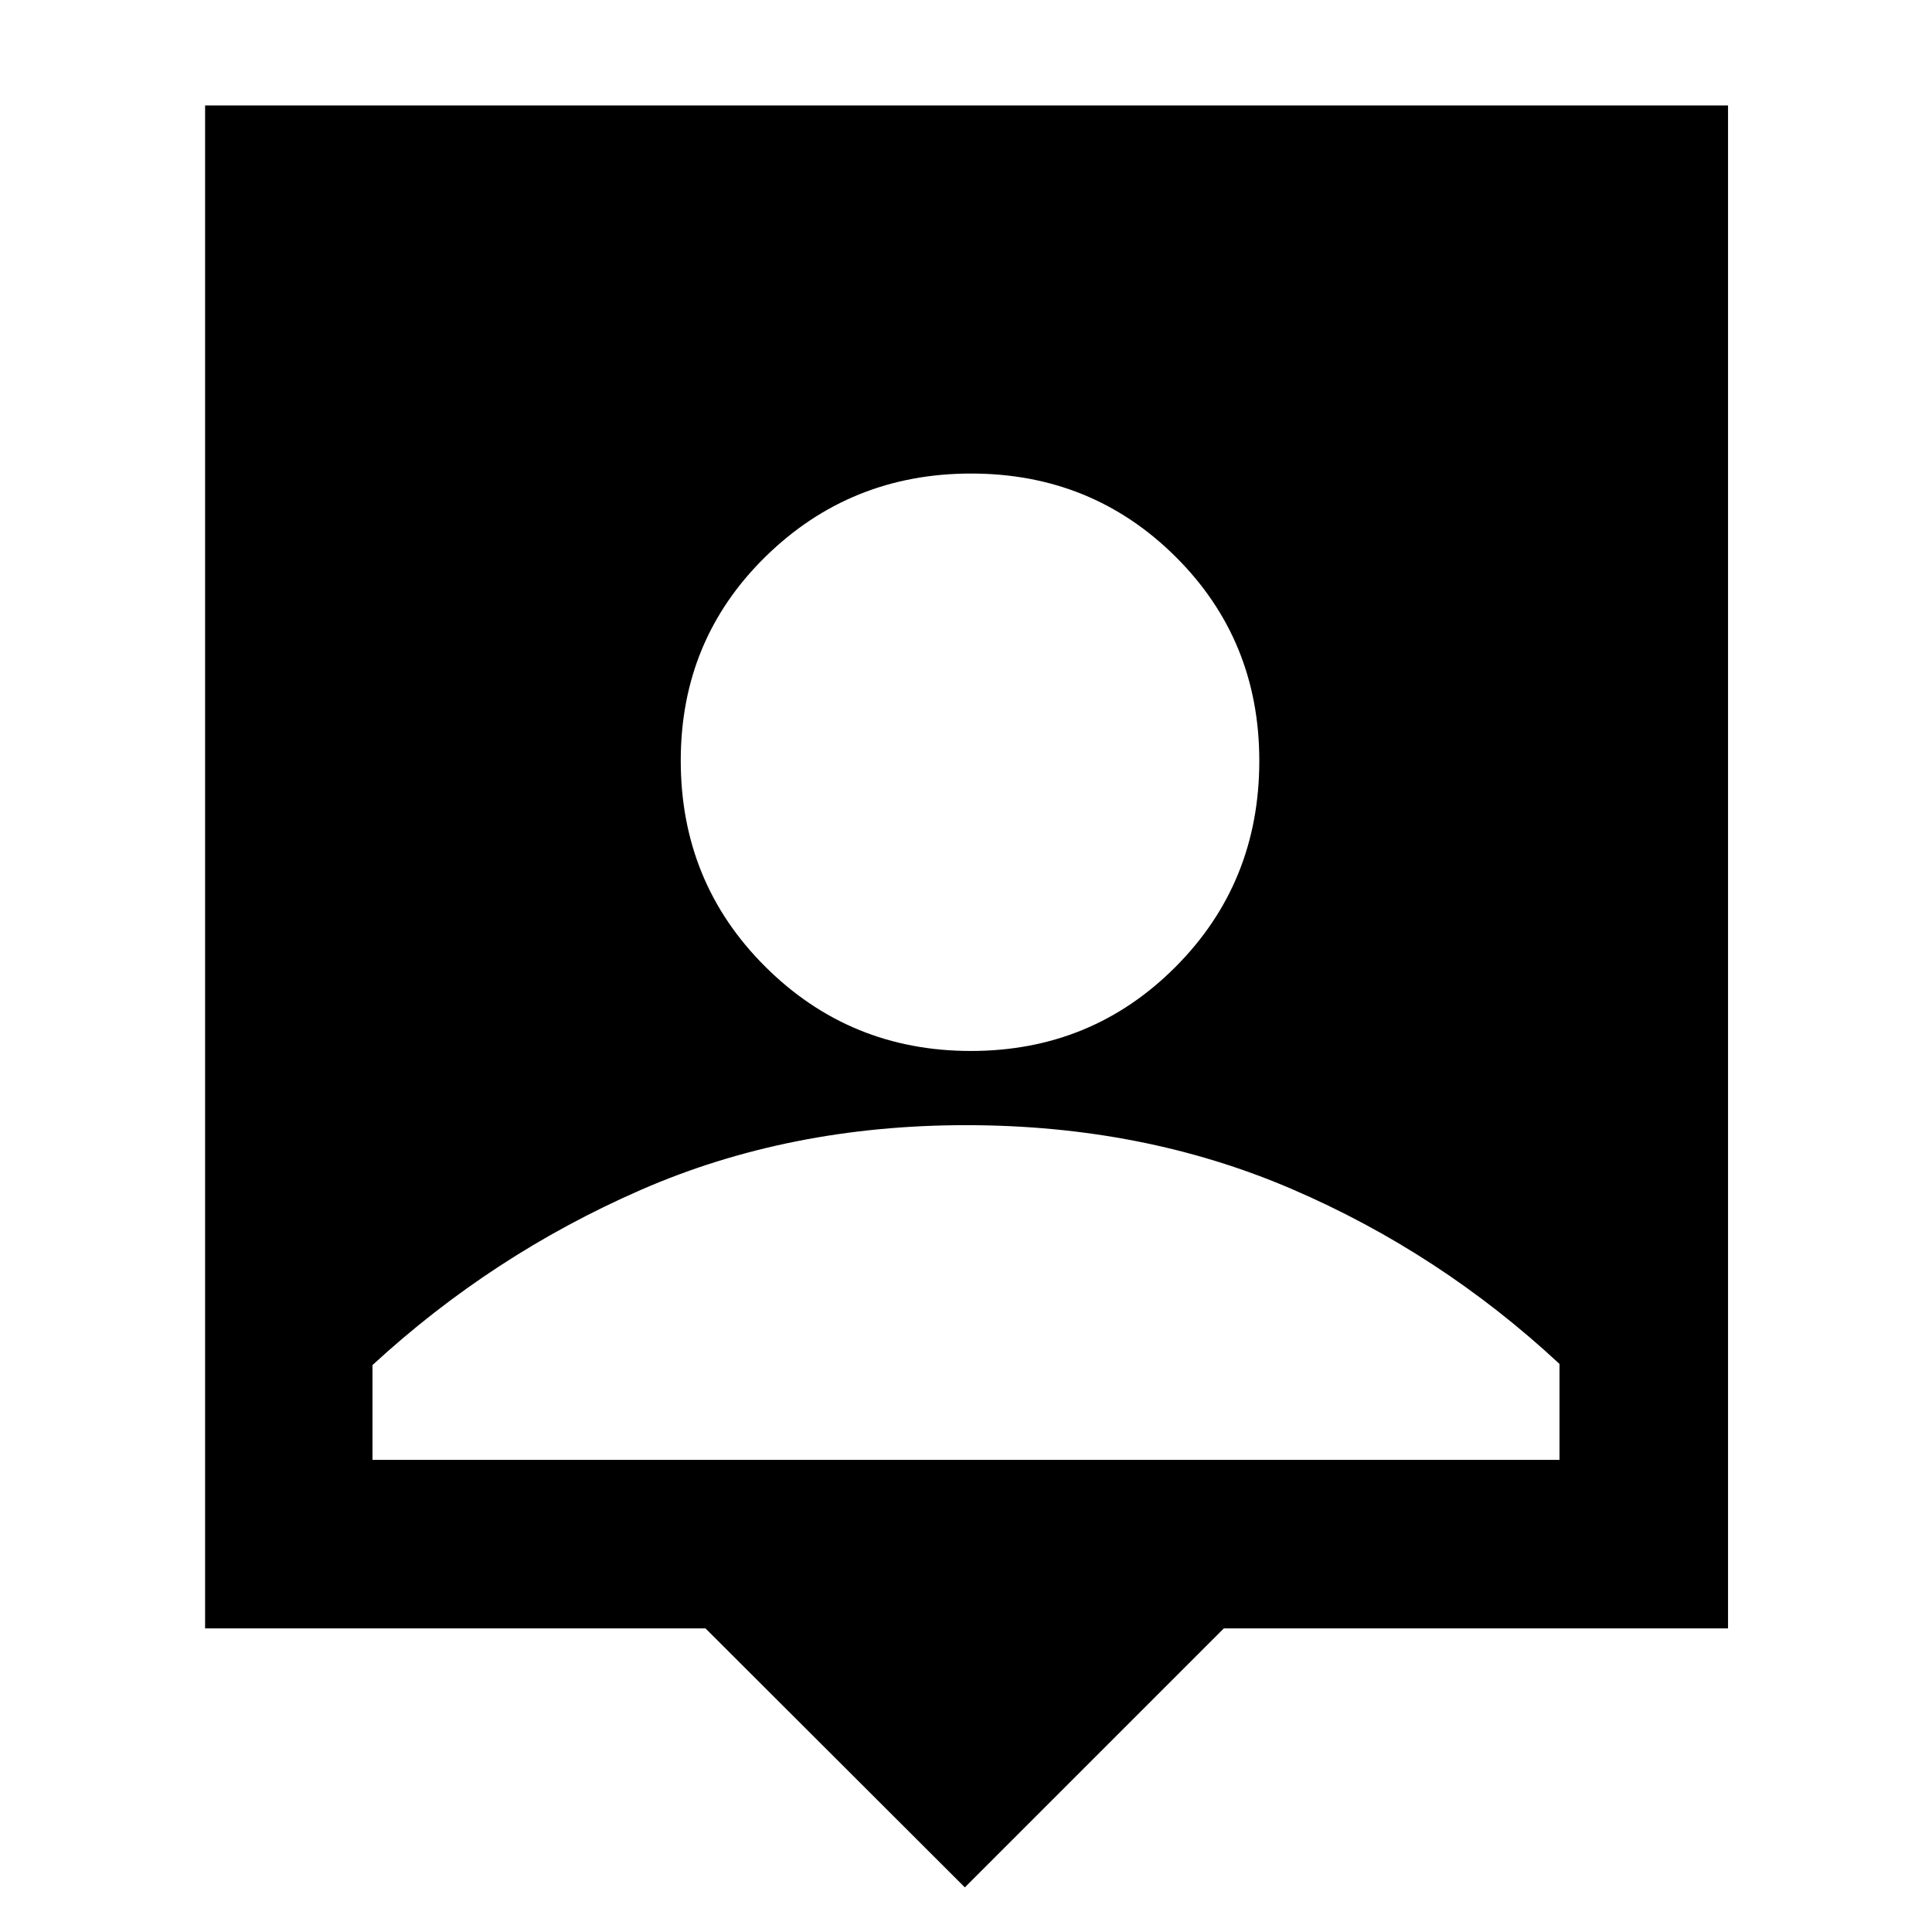 <svg xmlns="http://www.w3.org/2000/svg" height="48" viewBox="0 -960 960 960" width="48"><path d="m479.43-22.17-128.88-128.7H101.91v-756.74h756.74v756.74H608.13l-128.7 128.7Zm2.99-415.61q60.05 0 101.68-41.77 41.64-41.77 41.64-102.39 0-60.05-41.57-101.4-41.57-41.36-101.62-41.36-60.05 0-102.17 41.29-42.12 41.28-42.12 101.33 0 60.62 42.05 102.46 42.05 41.84 102.11 41.84ZM185.09-234.61h589.82v-47.65q-59.43-55.31-133.17-86.98Q568-400.91 480-400.91q-88 0-161.74 32.24-73.74 32.23-133.17 86.97v47.09Z"/></svg>